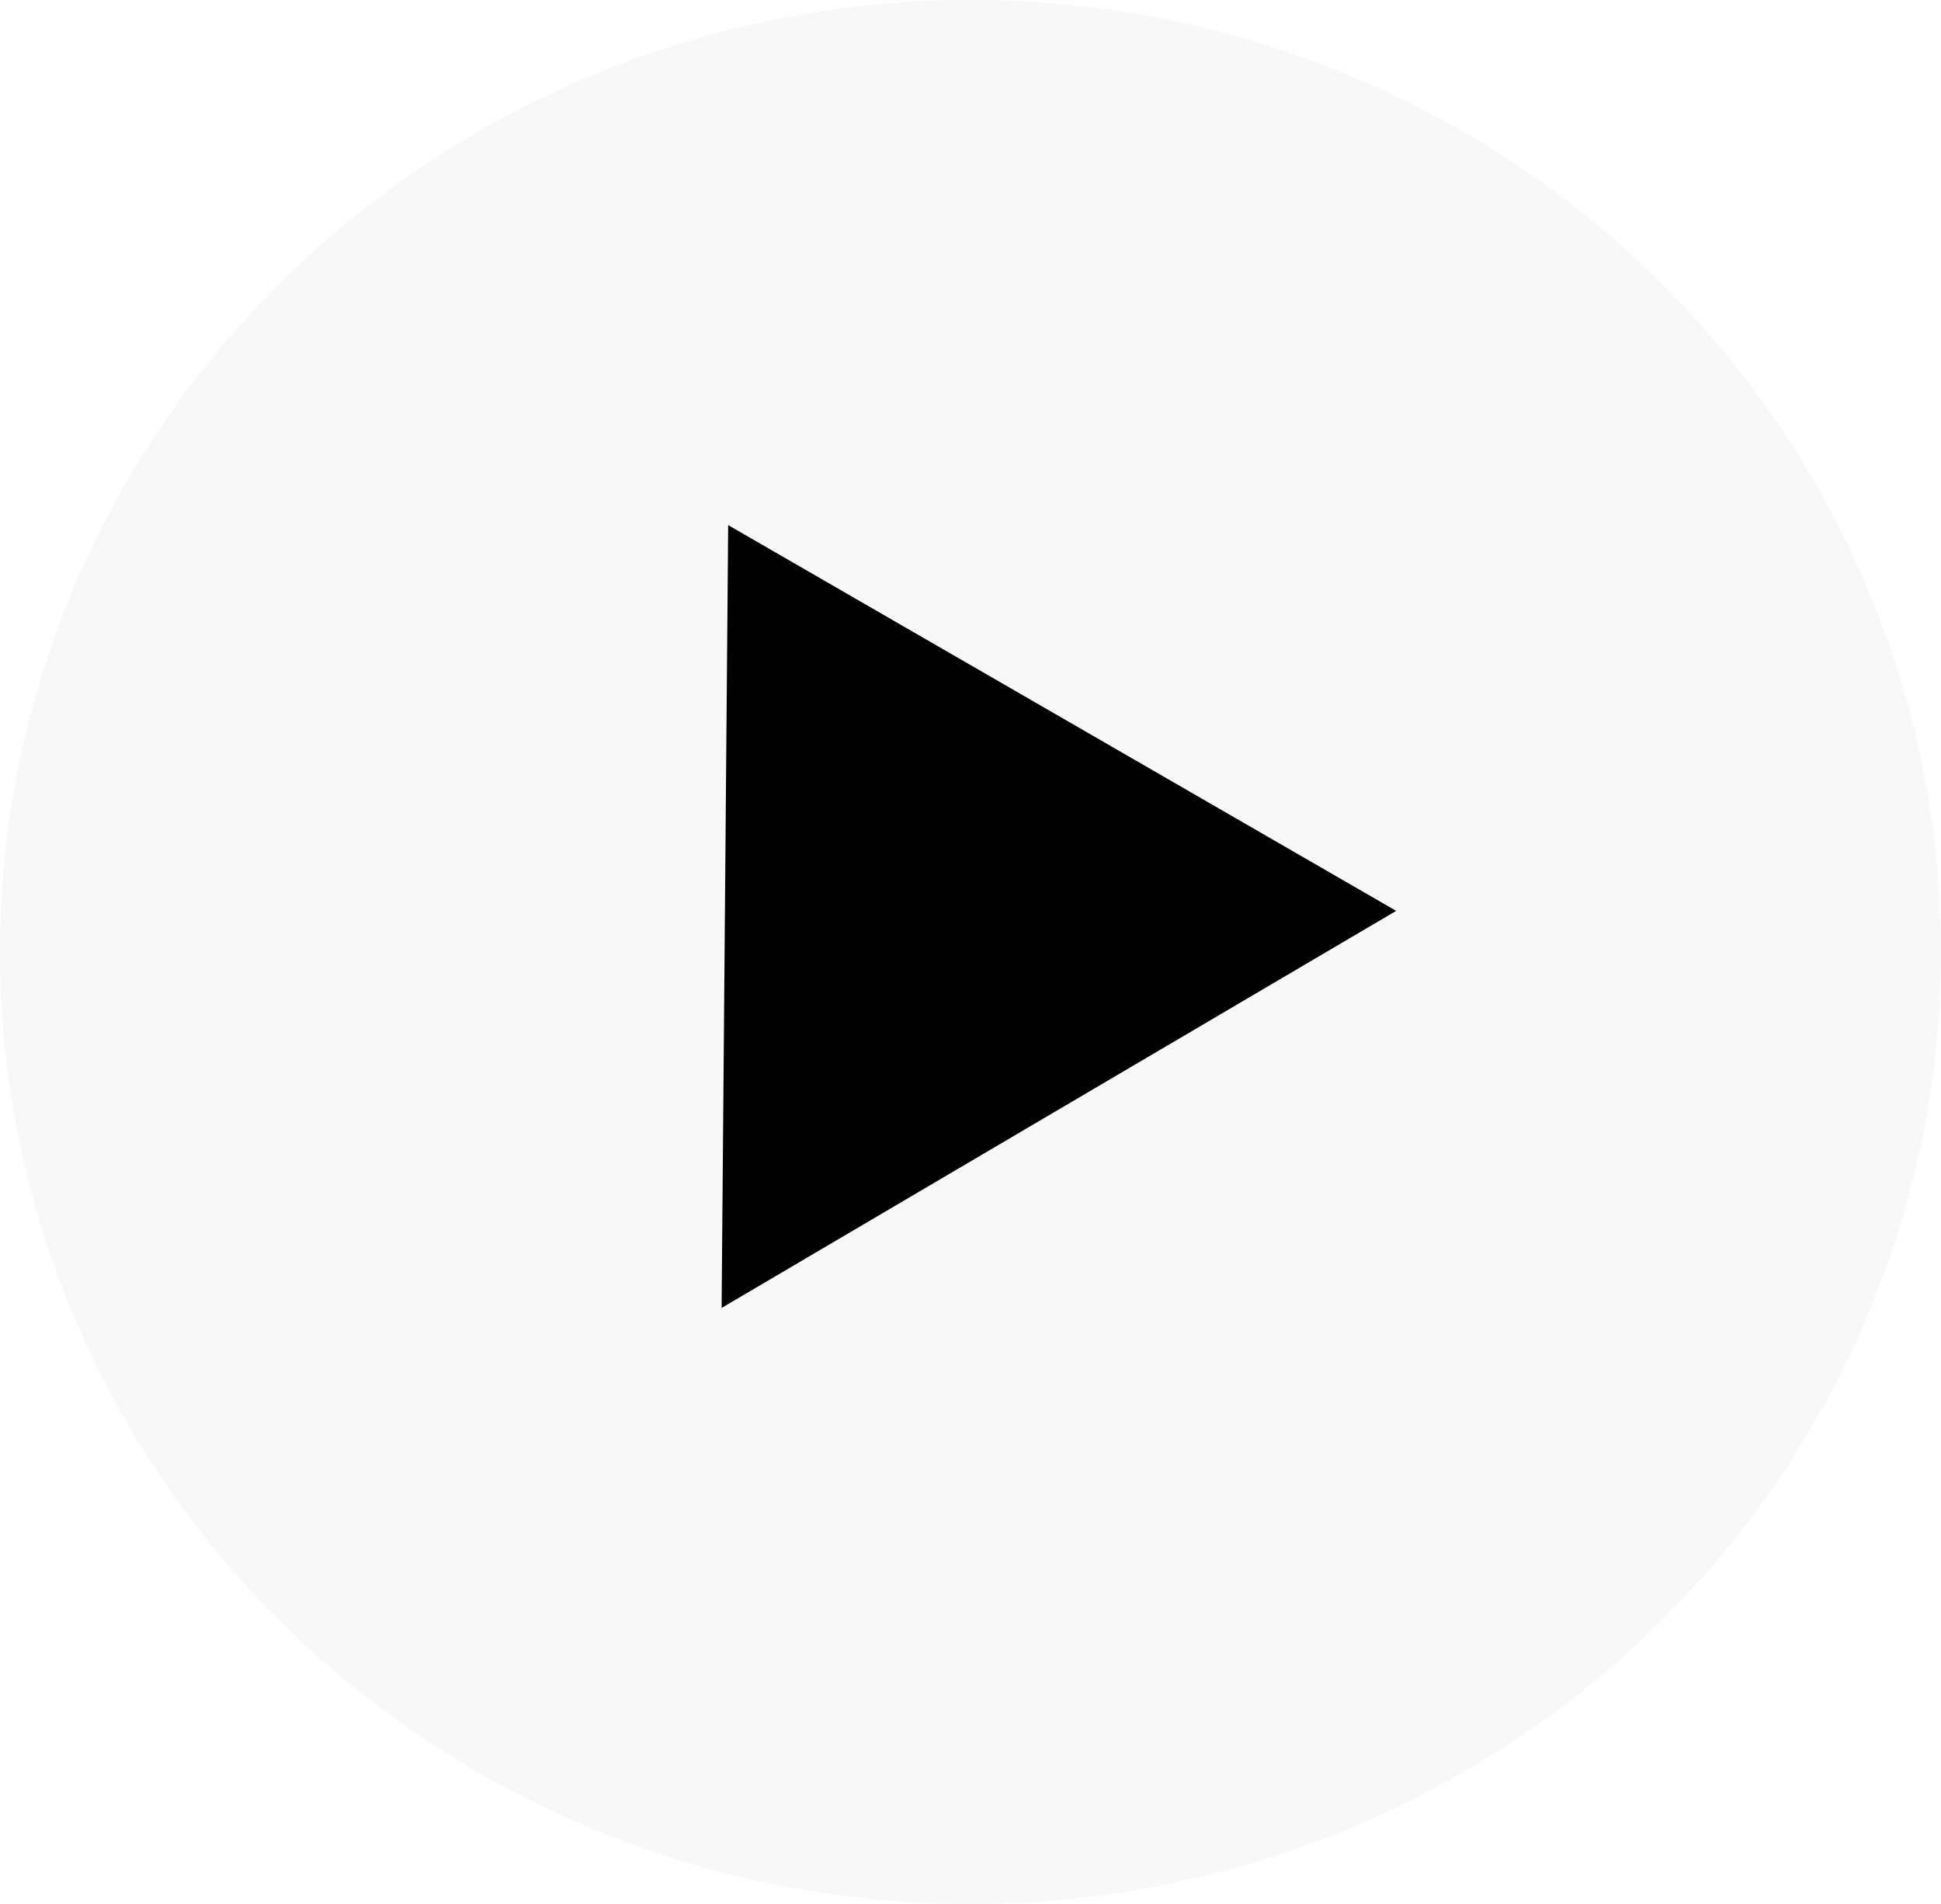 <svg width="52" height="51" viewBox="0 0 52 51" fill="none" xmlns="http://www.w3.org/2000/svg">
<ellipse cx="26" cy="25.5" rx="26" ry="25.5" fill="#CDCDCD" fill-opacity="0.14"/>
<path d="M19.332 35.035L19.508 14.066L37.404 24.399L19.332 35.035Z" fill="black"/>
</svg>
